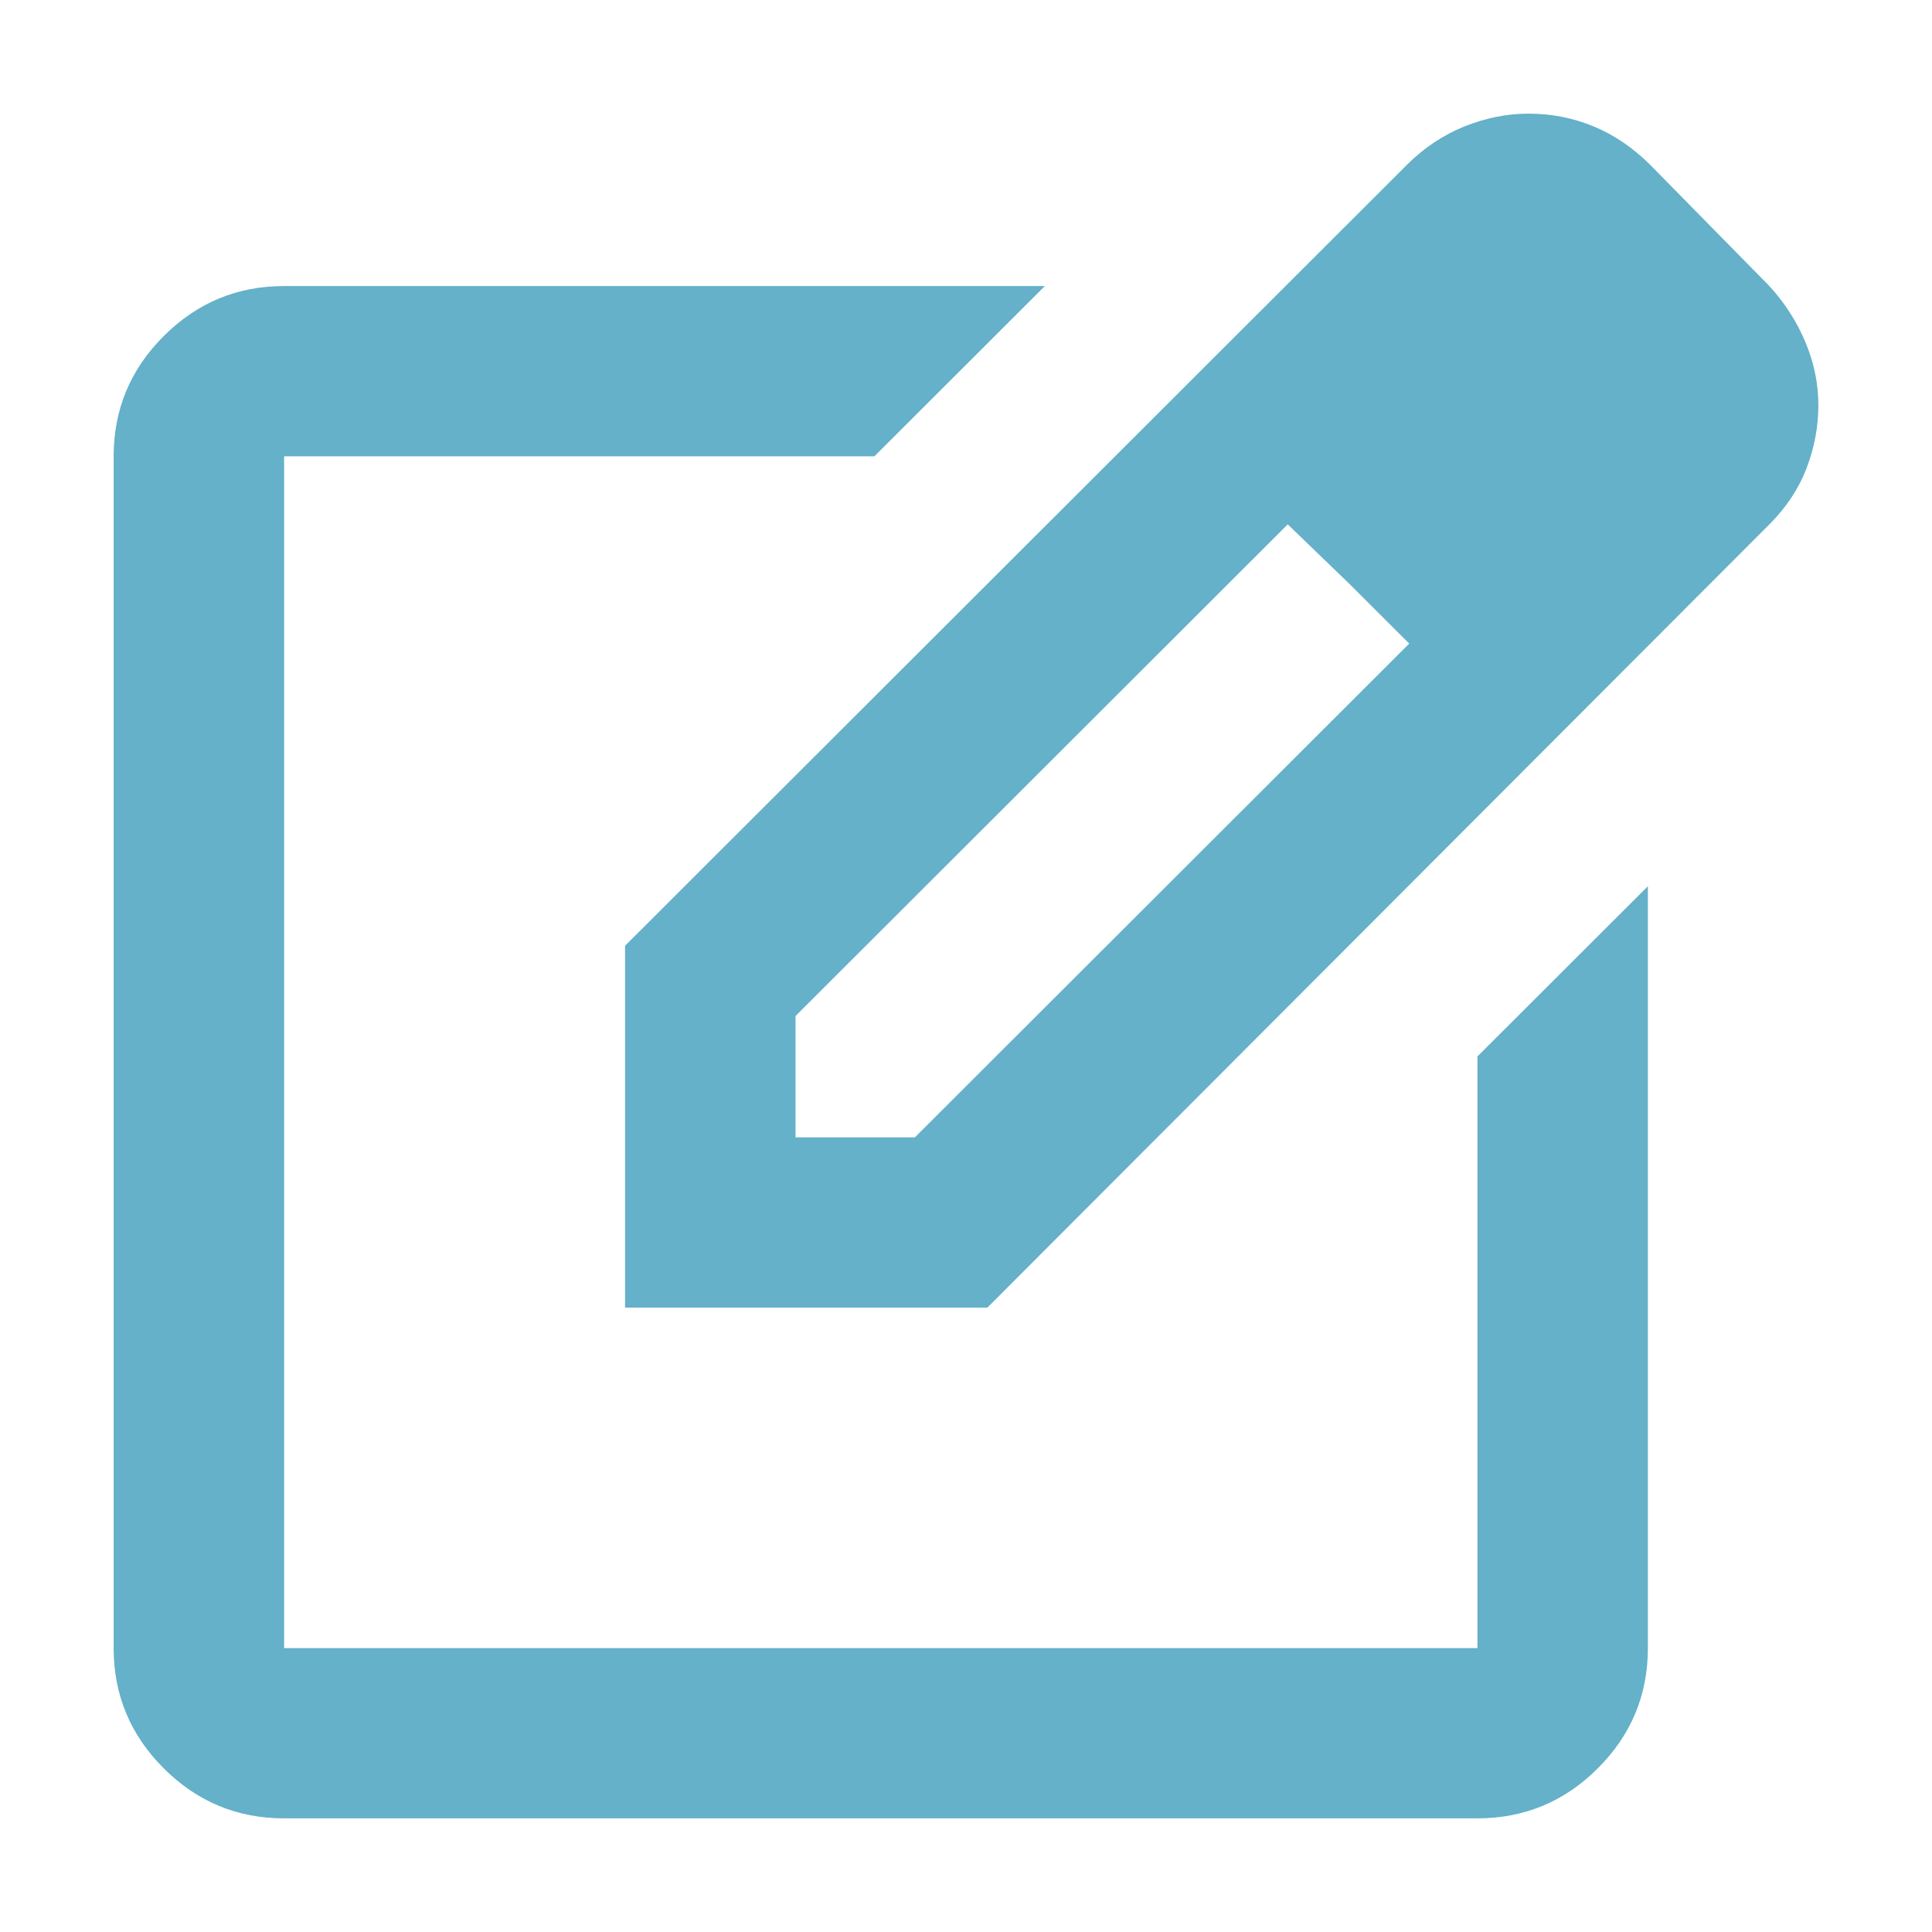 <svg width="17" height="17" viewBox="0 0 17 17" fill="none" xmlns="http://www.w3.org/2000/svg">
<g clip-path="url(#clip0_1303_6958)">
<path d="M2.5 16C2.087 16 1.734 15.853 1.441 15.56C1.147 15.267 1 14.914 1 14.502V4.015C1 3.603 1.147 3.25 1.441 2.957C1.734 2.664 2.087 2.517 2.5 2.517H9.194L7.694 4.015H2.5V14.502H13V9.296L14.5 7.798V14.502C14.5 14.914 14.353 15.267 14.059 15.56C13.766 15.853 13.412 16 13 16H2.5ZM5.5 11.506V8.322L12.381 1.449C12.531 1.3 12.7 1.187 12.887 1.112C13.075 1.037 13.262 1 13.45 1C13.65 1 13.841 1.037 14.022 1.112C14.203 1.187 14.369 1.3 14.519 1.449L15.569 2.517C15.706 2.667 15.812 2.832 15.887 3.013C15.963 3.194 16 3.378 16 3.566C16 3.753 15.966 3.937 15.897 4.118C15.828 4.299 15.719 4.464 15.569 4.614L8.688 11.506H5.5ZM7 10.008H8.05L12.4 5.663L11.875 5.139L11.331 4.614L7 8.94V10.008Z" fill="#64B1C9"/>
</g>
<defs>
<clipPath id="clip0_1303_6958">
<rect width="17" height="17" fill="white"/>
</clipPath>
</defs>
</svg>
